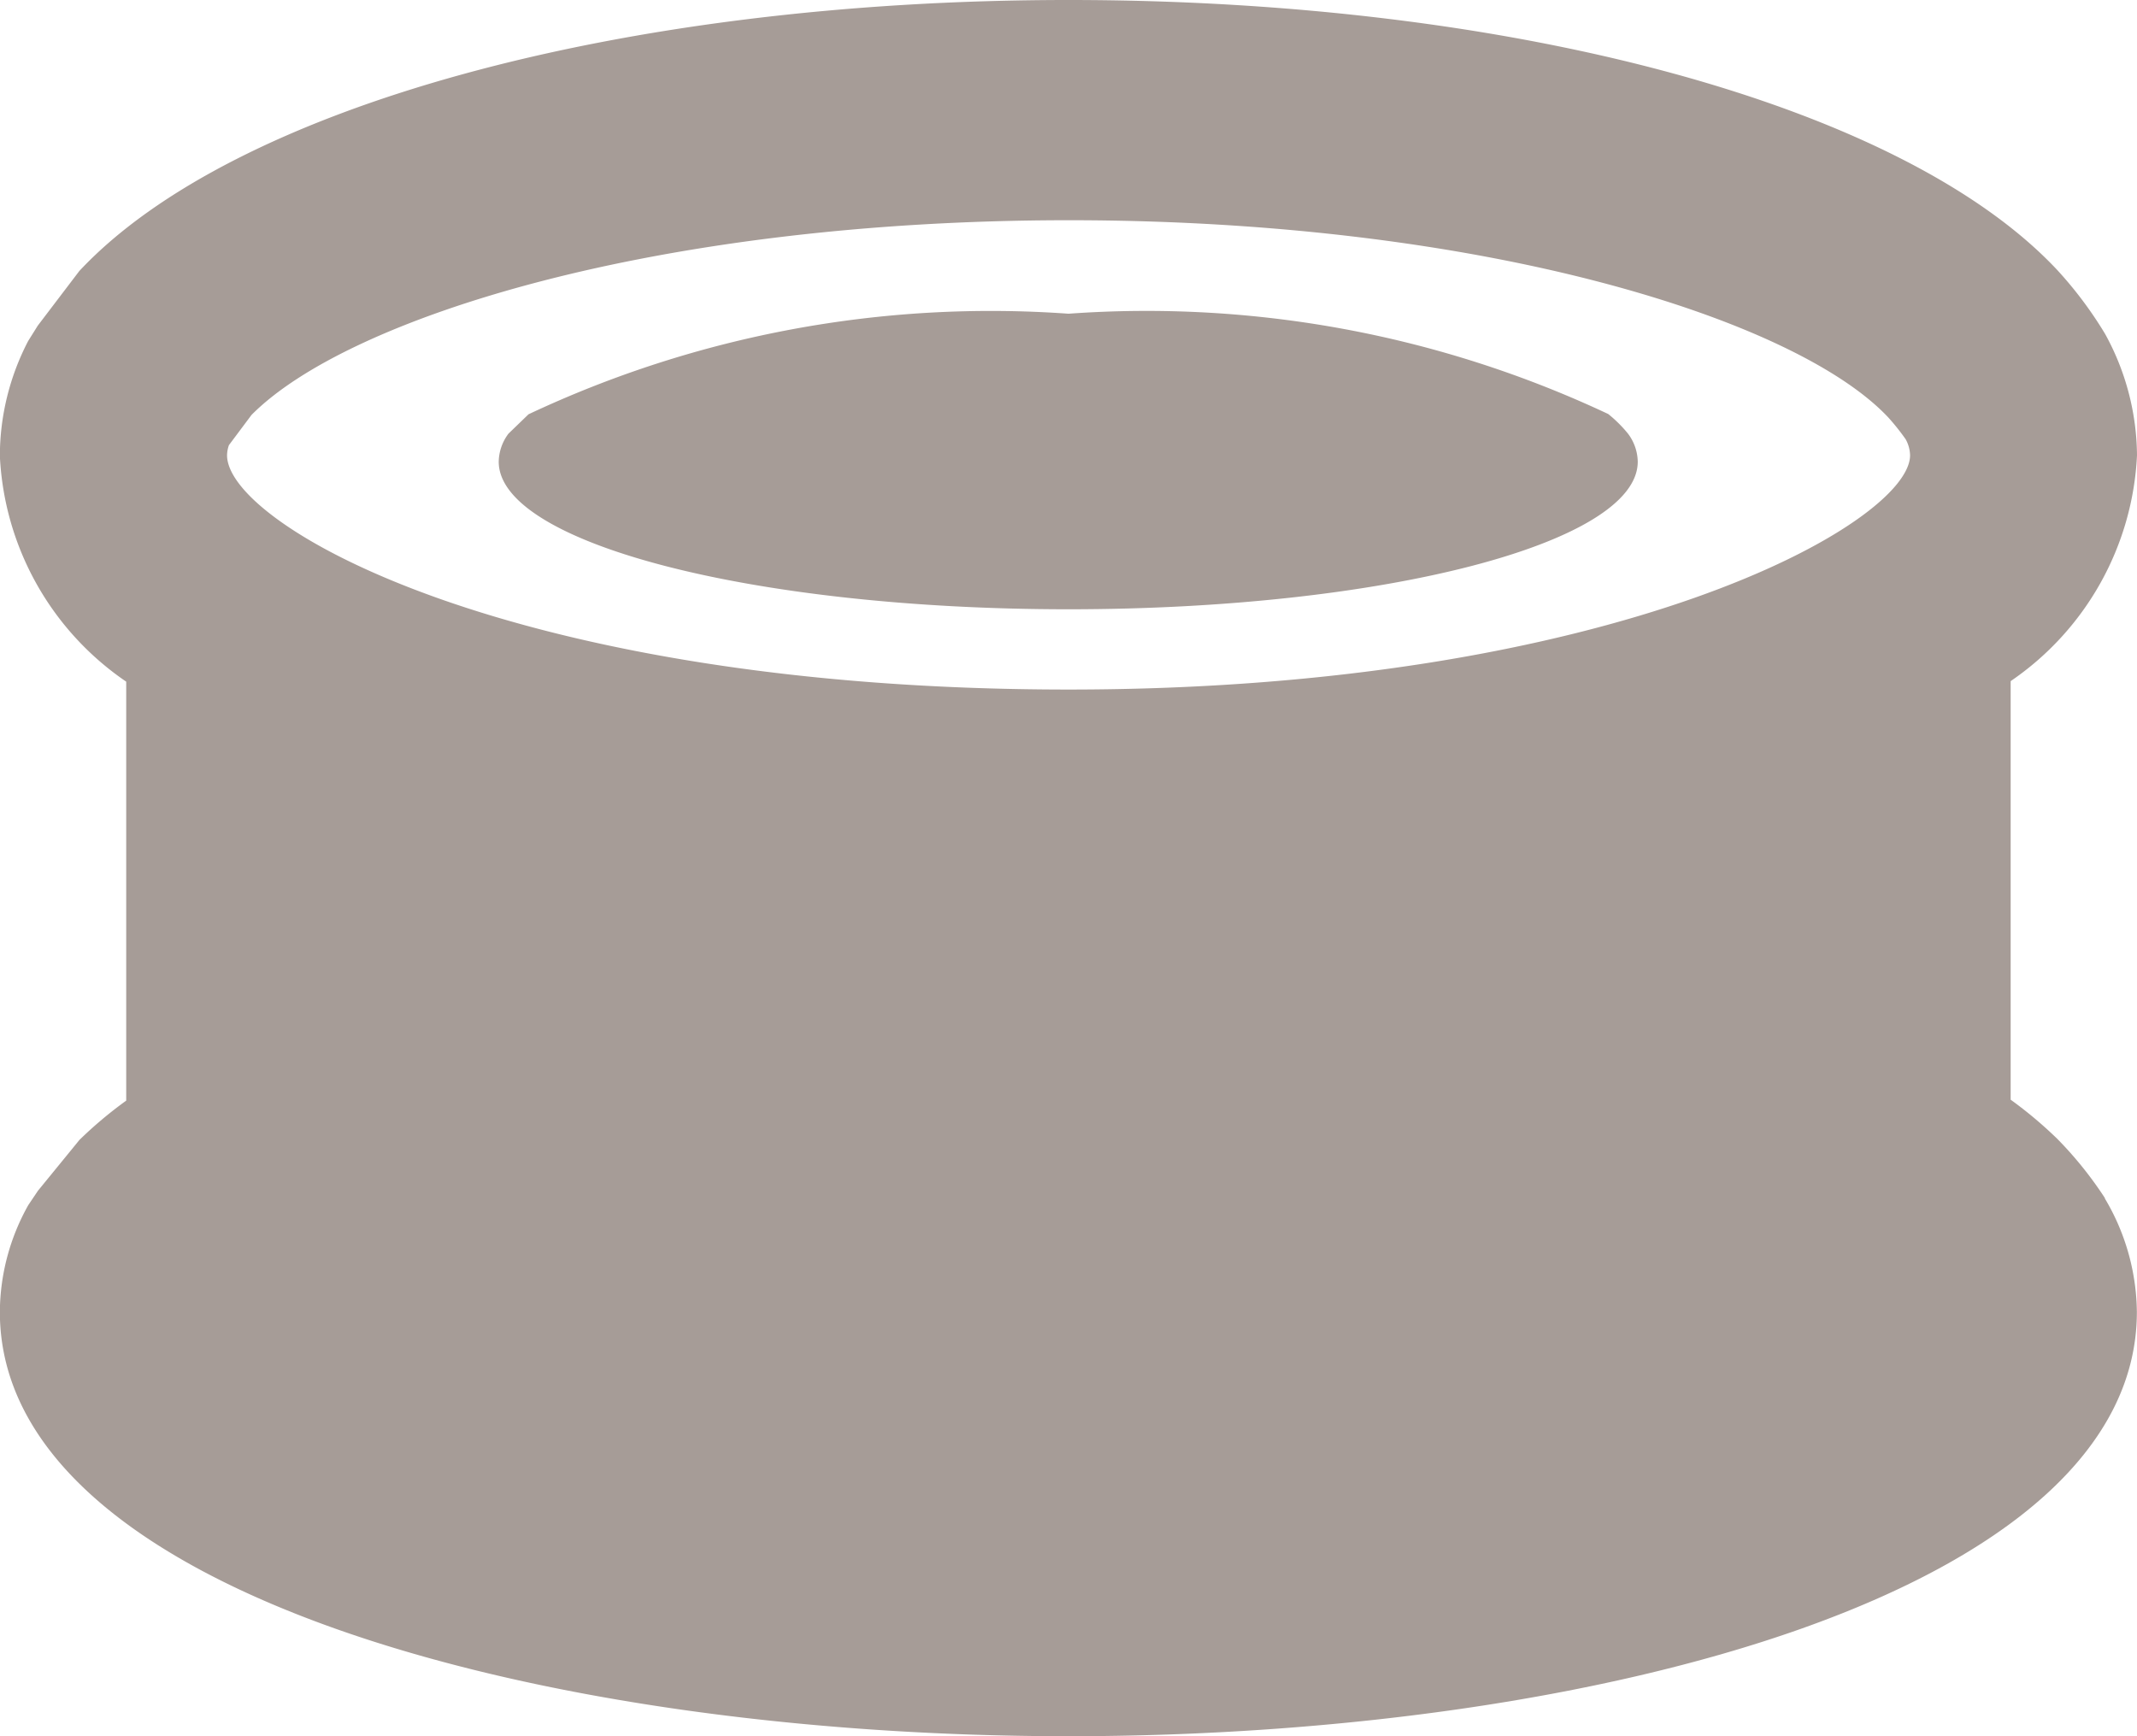 <svg xmlns="http://www.w3.org/2000/svg" width="16" height="13" viewBox="0 0 16 13"><defs><style>.cls-1{fill:#a69c97;fill-rule:evenodd}</style></defs><path id="ico-8" class="cls-1" d="M30.041 810.1a8.123 8.123 0 0 0-4.041-.751 8.131 8.131 0 0 0-4.043.753l-.15.145a.359.359 0 0 0-.073.21c0 .611 1.91 1.105 4.266 1.105s4.262-.494 4.262-1.105a.358.358 0 0 0-.073-.21.982.982 0 0 0-.148-.147zm3.719 5.871a2.845 2.845 0 0 0-.356-.443 3.12 3.12 0 0 0-.35-.294V812.1a2.172 2.172 0 0 0 .946-1.691 1.91 1.91 0 0 0-.239-.909 2.977 2.977 0 0 0-.356-.476C32.253 807.791 29.349 807 26 807s-6.256.8-7.406 2.029l-.311.409-.072.115a1.869 1.869 0 0 0-.212.861 2.168 2.168 0 0 0 .946 1.69v3.137a3.1 3.1 0 0 0-.35.294l-.311.381-.072.107a1.65 1.65 0 0 0-.213.8c0 2.086 4.025 3.177 8 3.177s8-1.091 8-3.177a1.691 1.691 0 0 0-.24-.85zM26 812.163c-4.159 0-6.3-1.229-6.3-1.754a.237.237 0 0 1 .014-.076l.169-.226c.723-.73 3.037-1.458 6.121-1.458 3.122 0 5.453.748 6.135 1.478a1.717 1.717 0 0 1 .129.162.261.261 0 0 1 .033.12c-.001.509-2.207 1.754-6.301 1.754z" transform="translate(-18 -807)"/></svg>